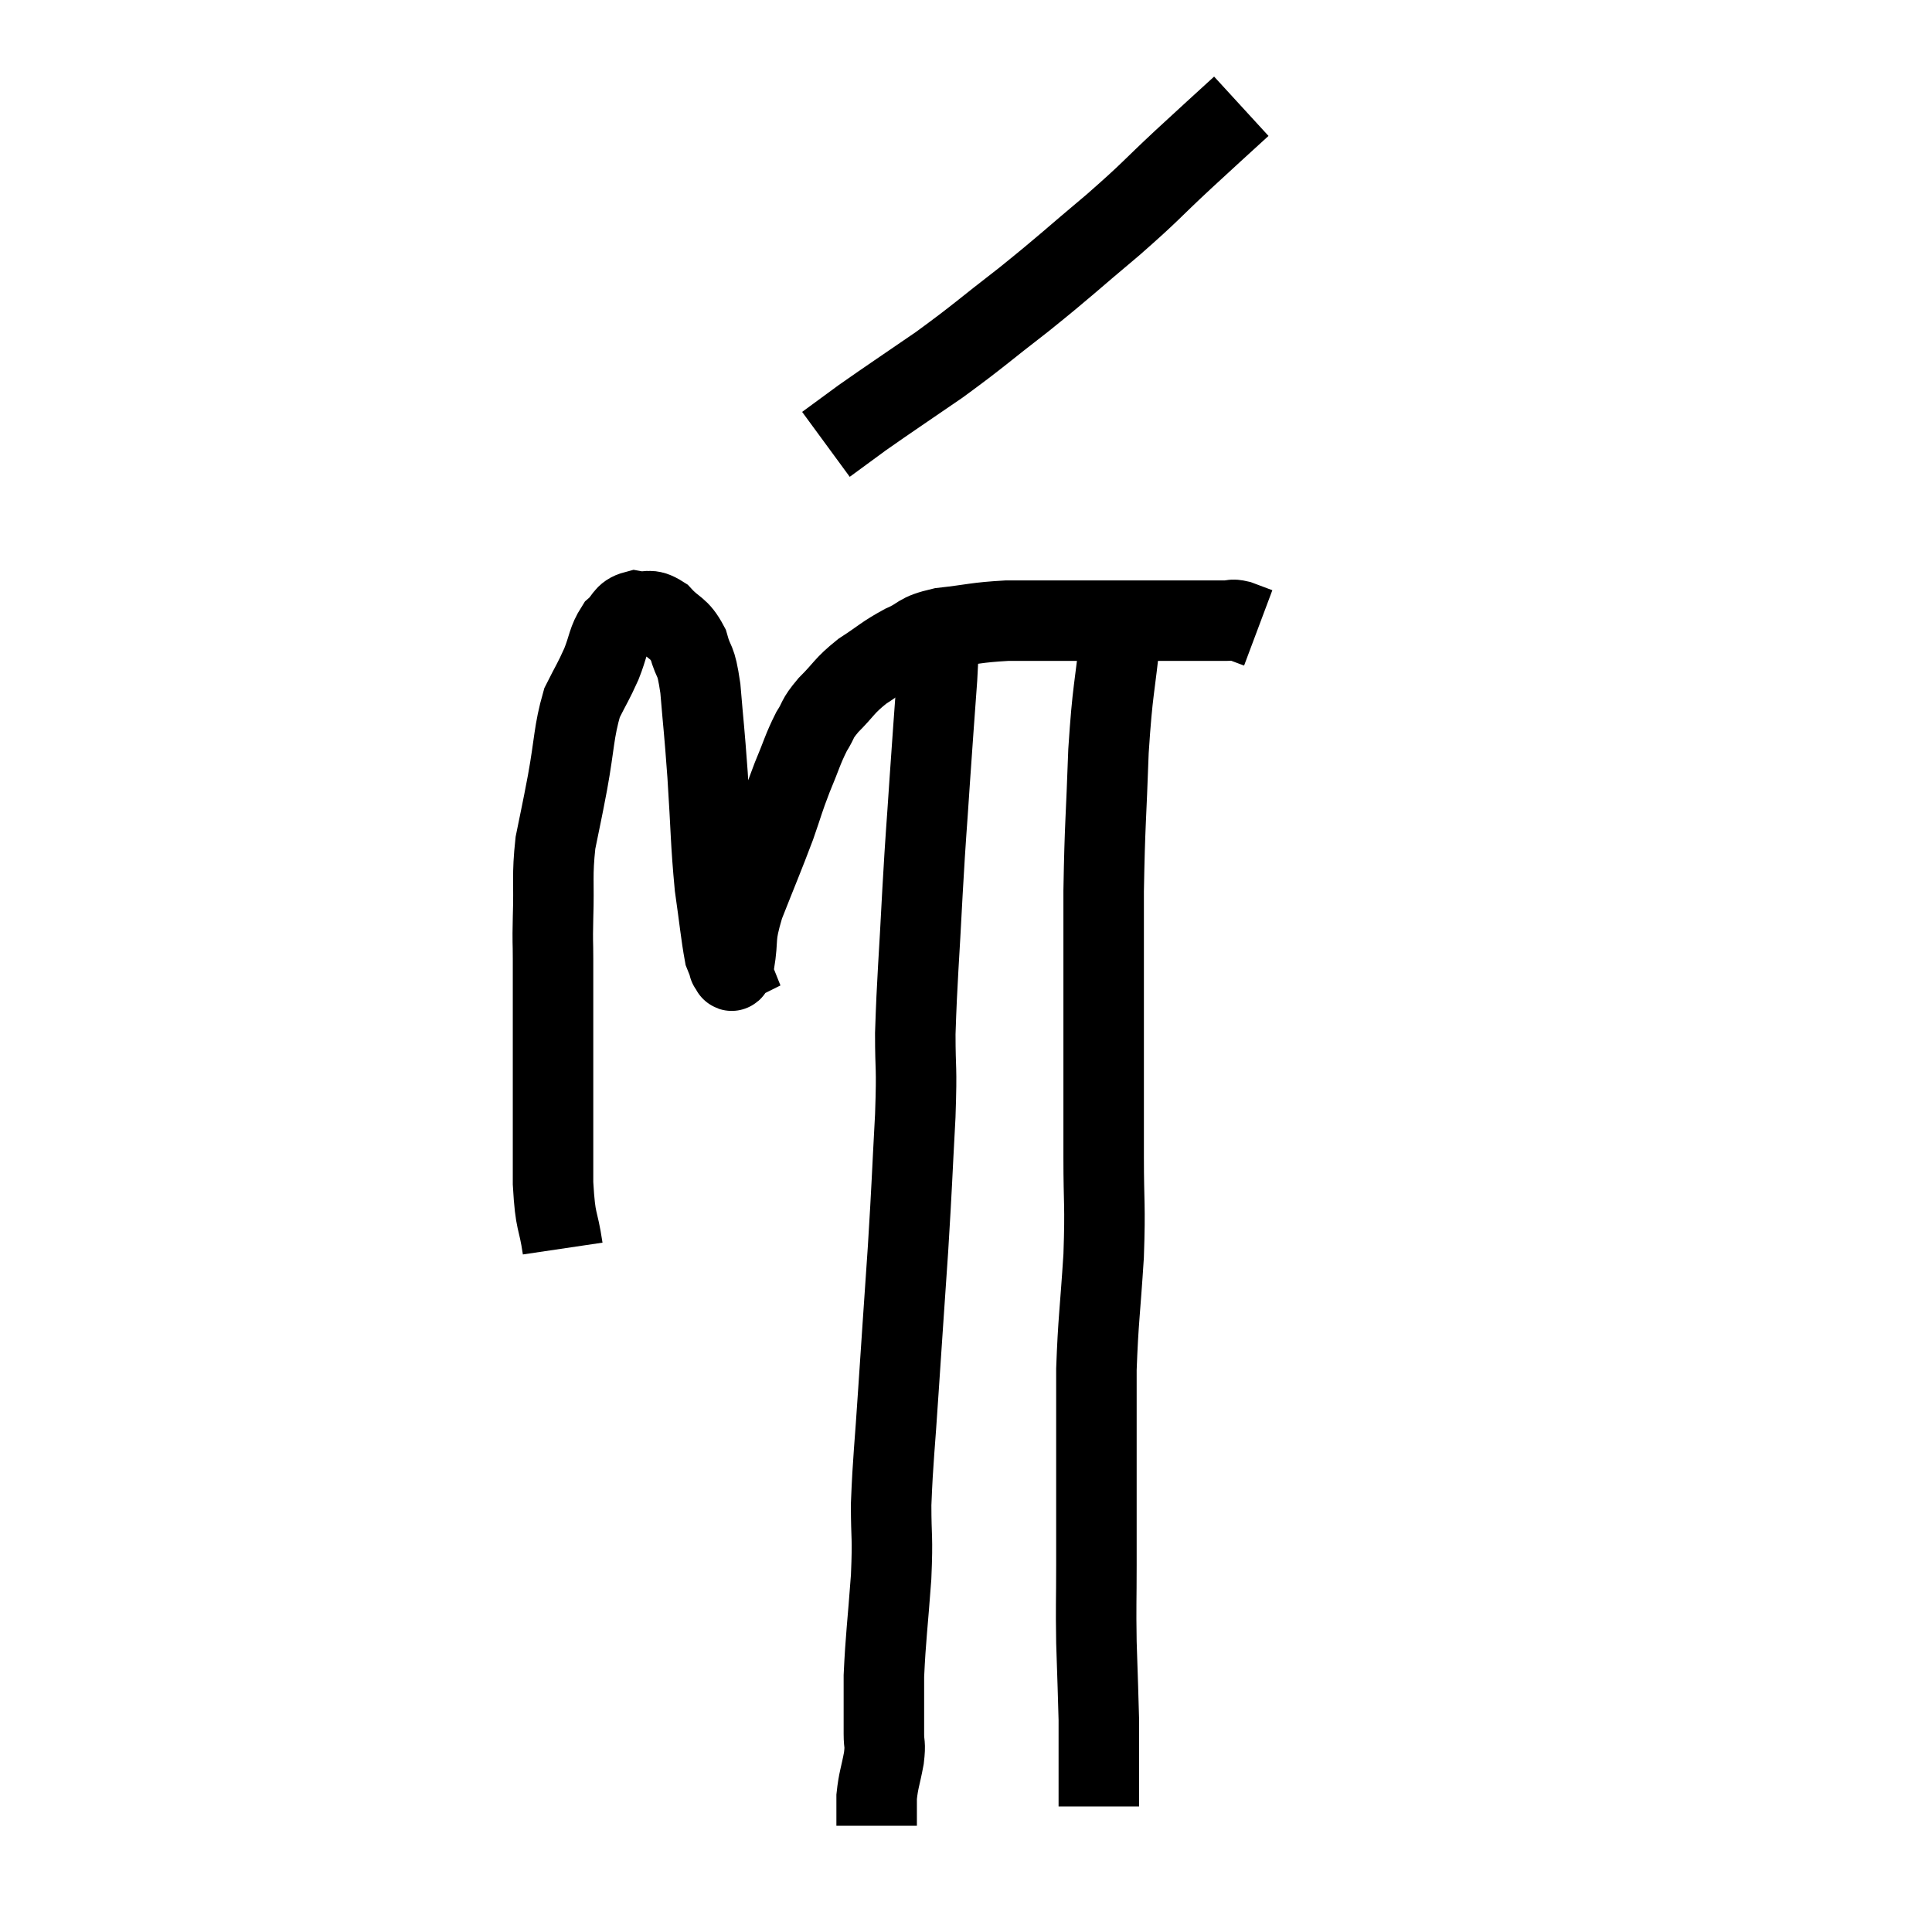 <svg width="48" height="48" viewBox="0 0 48 48" xmlns="http://www.w3.org/2000/svg"><path d="M 13.98 31.02 C 13.86 30.21, 13.8 30.45, 13.74 29.4 C 13.74 28.11, 13.74 28.215, 13.74 26.82 C 13.74 25.32, 13.74 24.825, 13.74 23.82 C 13.74 23.31, 13.725 23.52, 13.74 22.8 C 13.77 21.87, 13.71 21.78, 13.8 20.94 C 13.95 20.19, 13.935 20.31, 14.1 19.44 C 14.28 18.45, 14.25 18.195, 14.46 17.46 C 14.7 16.98, 14.73 16.965, 14.94 16.5 C 15.12 16.05, 15.09 15.93, 15.3 15.6 C 15.54 15.39, 15.495 15.255, 15.78 15.18 C 16.11 15.24, 16.11 15.09, 16.44 15.3 C 16.77 15.66, 16.86 15.57, 17.1 16.02 C 17.25 16.56, 17.28 16.29, 17.4 17.1 C 17.49 18.18, 17.49 18.03, 17.58 19.26 C 17.67 20.64, 17.655 20.91, 17.76 22.02 C 17.88 22.86, 17.91 23.205, 18 23.7 C 18.06 23.85, 18.09 23.925, 18.12 24 C 18.12 24, 18.09 24.015, 18.12 24 C 18.18 23.97, 18.15 24.315, 18.24 23.94 C 18.36 23.22, 18.225 23.355, 18.48 22.5 C 18.87 21.51, 18.96 21.315, 19.26 20.52 C 19.47 19.92, 19.455 19.905, 19.68 19.32 C 19.92 18.75, 19.935 18.63, 20.16 18.18 C 20.37 17.85, 20.265 17.895, 20.58 17.52 C 21 17.1, 20.955 17.055, 21.42 16.68 C 21.93 16.35, 21.945 16.29, 22.44 16.02 C 22.92 15.81, 22.755 15.75, 23.4 15.6 C 24.21 15.51, 24.225 15.465, 25.02 15.42 C 25.8 15.42, 25.83 15.42, 26.58 15.42 C 27.3 15.42, 27.39 15.42, 28.02 15.42 C 28.56 15.42, 28.755 15.42, 29.1 15.42 C 29.25 15.42, 29.175 15.42, 29.4 15.42 C 29.7 15.42, 29.73 15.42, 30 15.42 C 30.24 15.42, 30.285 15.42, 30.48 15.42 C 30.63 15.42, 30.585 15.375, 30.78 15.42 C 31.02 15.51, 31.14 15.555, 31.26 15.6 C 31.26 15.6, 31.26 15.6, 31.26 15.6 L 31.26 15.6" fill="none" stroke="black" stroke-width="2"></path><path d="M 30.84 2.64 C 30.12 3.3, 30.195 3.225, 29.4 3.96 C 28.53 4.77, 28.65 4.71, 27.66 5.58 C 26.55 6.51, 26.52 6.57, 25.44 7.44 C 24.39 8.25, 24.345 8.325, 23.34 9.06 C 22.38 9.72, 22.125 9.885, 21.42 10.38 C 20.97 10.71, 20.745 10.875, 20.52 11.04 C 20.52 11.04, 20.52 11.04, 20.52 11.04 L 20.52 11.04" fill="none" stroke="black" stroke-width="2"></path><path d="M 23.34 15.18 C 23.31 16.02, 23.34 15.81, 23.28 16.86 C 23.19 18.12, 23.19 18.06, 23.1 19.38 C 23.01 20.76, 23.01 20.565, 22.92 22.14 C 22.83 23.91, 22.785 24.285, 22.74 25.68 C 22.74 26.7, 22.785 26.385, 22.74 27.72 C 22.65 29.37, 22.665 29.31, 22.56 31.02 C 22.44 32.79, 22.425 32.97, 22.32 34.56 C 22.23 35.97, 22.185 36.225, 22.14 37.38 C 22.14 38.28, 22.185 38.115, 22.14 39.18 C 22.05 40.41, 22.005 40.665, 21.96 41.64 C 21.96 42.36, 21.96 42.57, 21.96 43.08 C 21.96 43.38, 22.005 43.29, 21.96 43.68 C 21.87 44.16, 21.825 44.22, 21.78 44.64 C 21.78 45, 21.78 45.18, 21.78 45.36 C 21.78 45.36, 21.78 45.36, 21.78 45.36 L 21.78 45.36" fill="none" stroke="black" stroke-width="2"></path><path d="M 27.84 15.72 C 27.69 17.19, 27.645 17.055, 27.54 18.66 C 27.48 20.4, 27.45 20.415, 27.42 22.14 C 27.42 23.85, 27.42 23.91, 27.42 25.56 C 27.42 27.15, 27.42 27.33, 27.42 28.74 C 27.42 29.97, 27.465 29.88, 27.42 31.2 C 27.33 32.61, 27.285 32.79, 27.24 34.02 C 27.24 35.07, 27.24 34.905, 27.24 36.12 C 27.24 37.5, 27.24 37.71, 27.24 38.88 C 27.24 39.84, 27.225 39.84, 27.24 40.8 C 27.27 41.76, 27.285 42.09, 27.3 42.72 C 27.3 43.02, 27.3 43.005, 27.3 43.32 C 27.3 43.65, 27.3 43.665, 27.3 43.98 C 27.3 44.28, 27.3 44.43, 27.3 44.58 C 27.3 44.58, 27.3 44.58, 27.3 44.58 C 27.3 44.58, 27.3 44.505, 27.3 44.58 C 27.3 44.73, 27.3 44.805, 27.3 44.88 L 27.3 44.88" fill="none" stroke="black" stroke-width="2"></path></svg>
